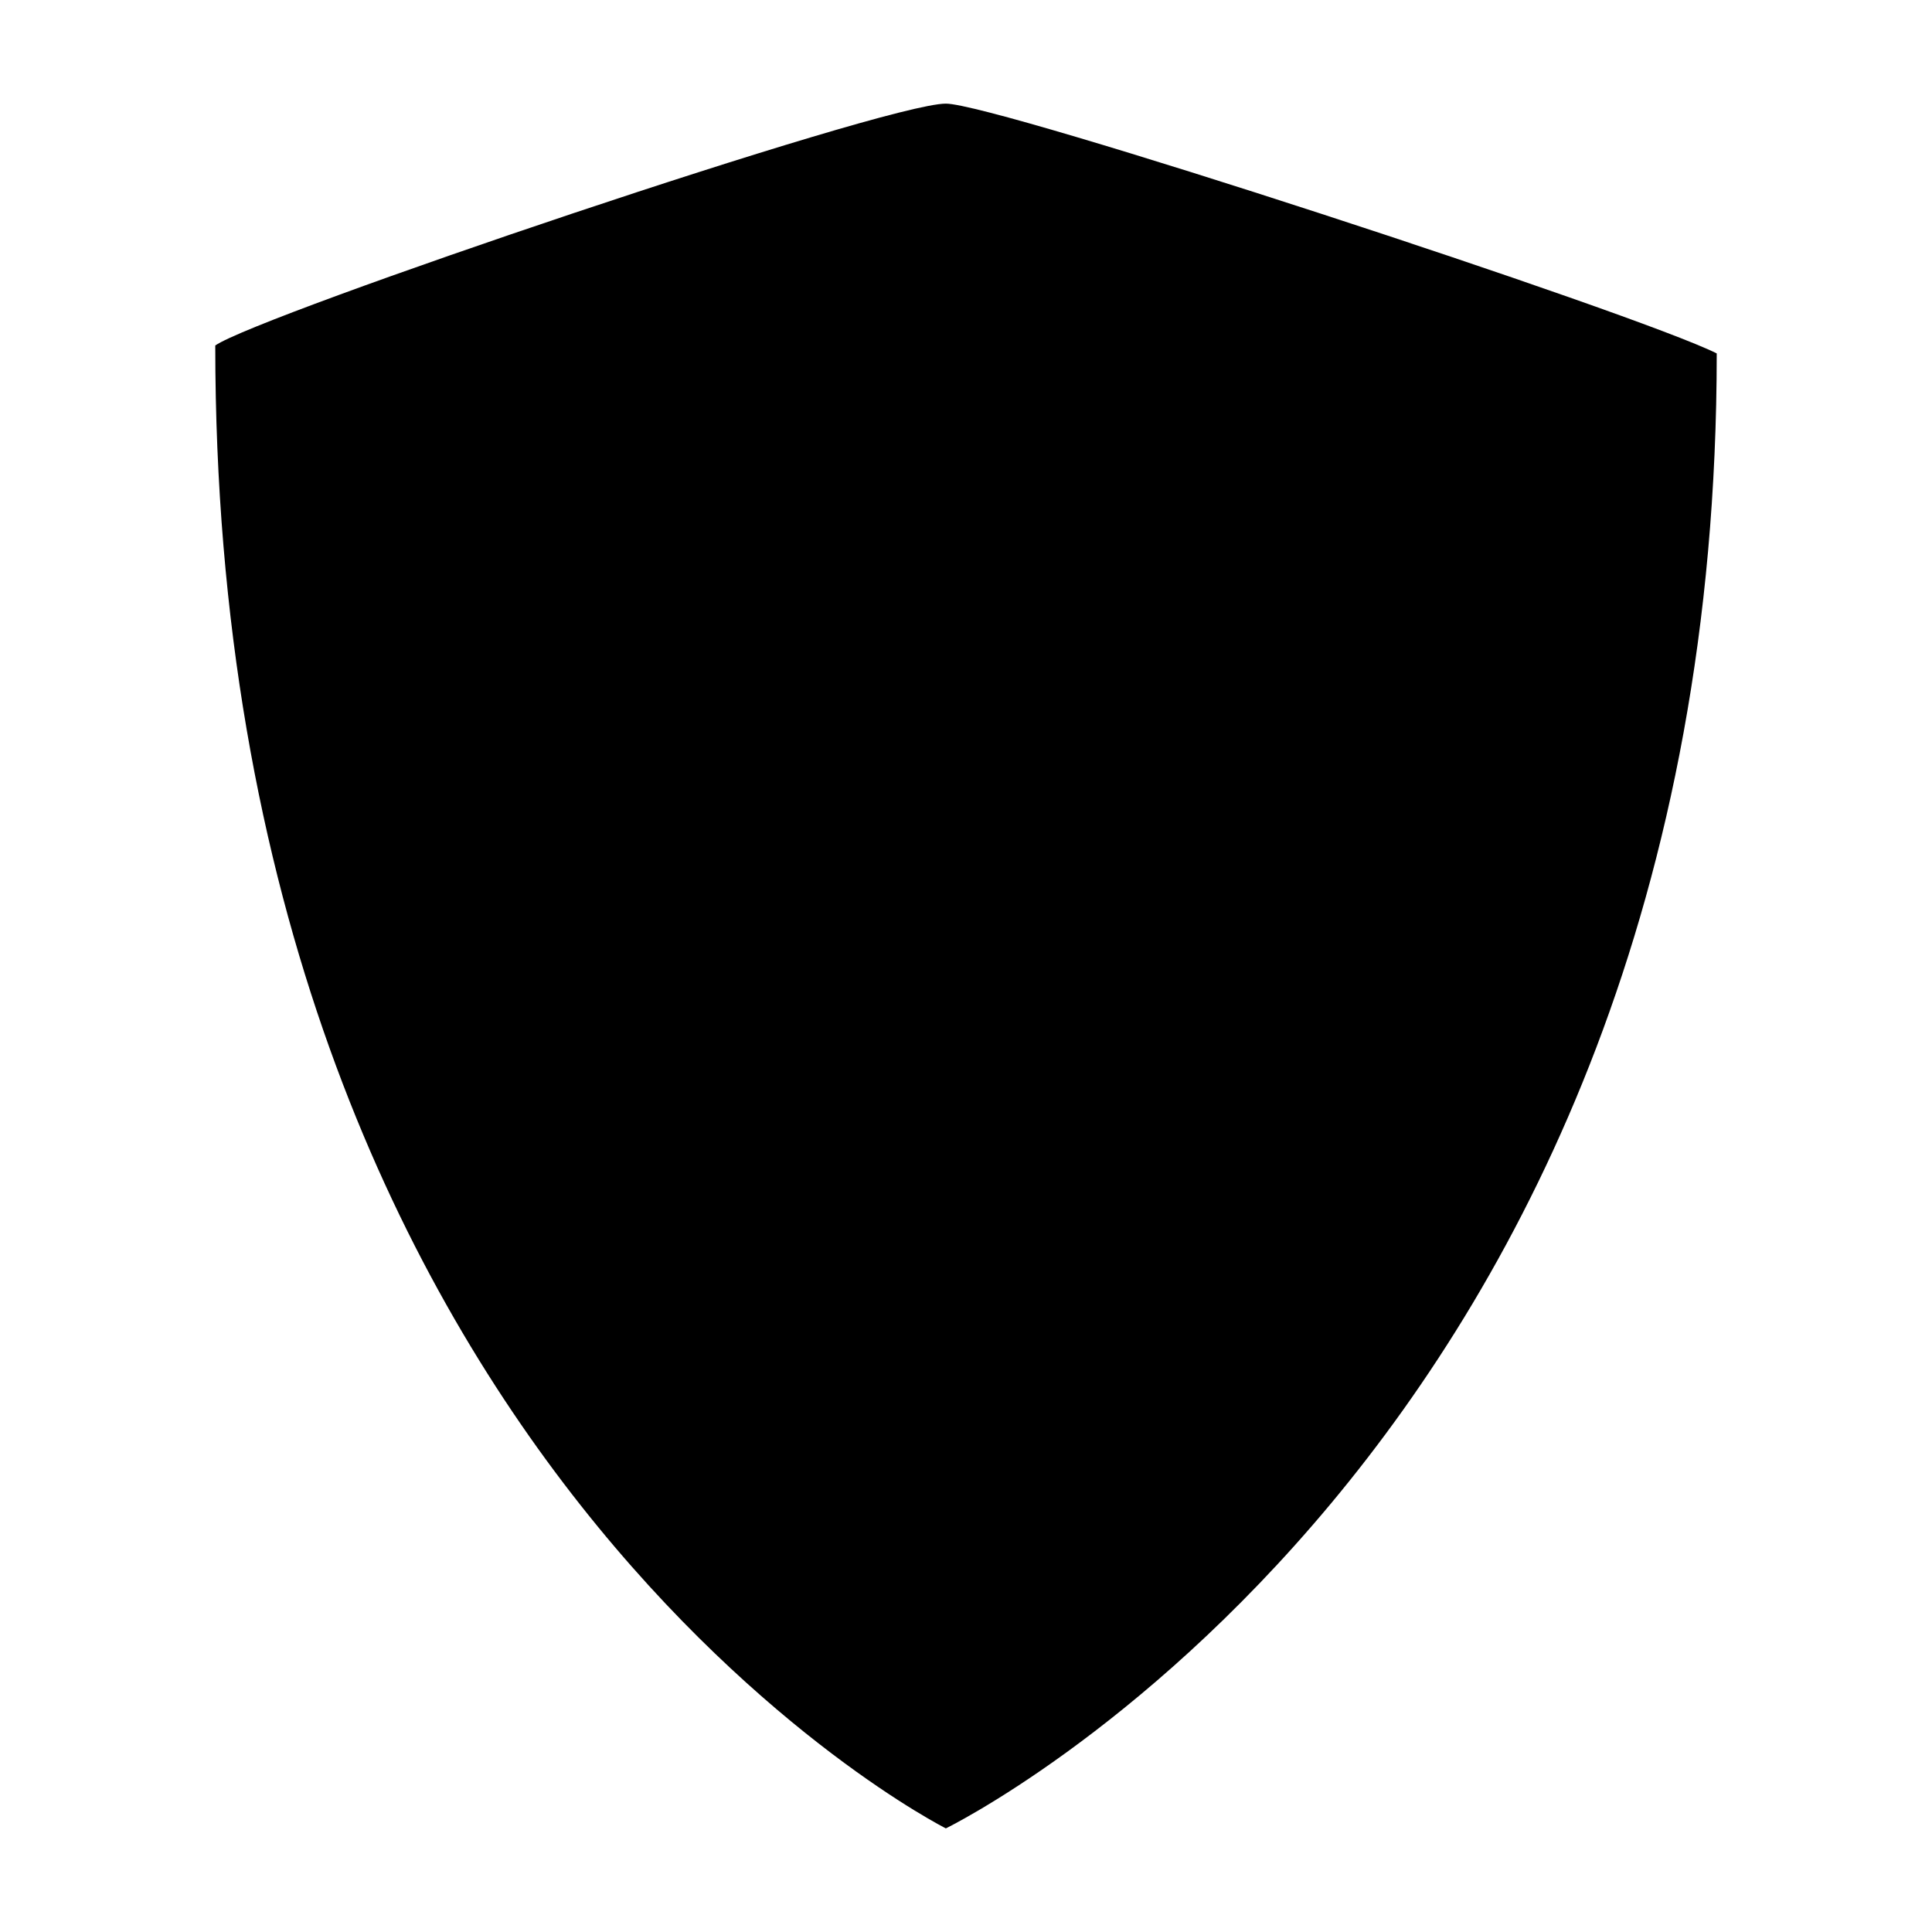 <?xml version="1.0" encoding="utf-8"?>
<!-- Generator: Adobe Illustrator 14.0.0, SVG Export Plug-In . SVG Version: 6.00 Build 43363)  -->
<!DOCTYPE svg PUBLIC "-//W3C//DTD SVG 1.1//EN" "http://www.w3.org/Graphics/SVG/1.1/DTD/svg11.dtd">
<svg version="1.1" id="Layer_1" xmlns="http://www.w3.org/2000/svg" xmlns:xlink="http://www.w3.org/1999/xlink" x="0px" y="0px"
	 width="100px" height="100px" viewBox="0 0 100 100" enable-background="new 0 0 100 100" xml:space="preserve">
<path d="M48.958,94.637c0.002-0.002,39.9-19.451,39.9-76.344c-4.145-2.078-37.278-12.929-39.9-12.929
	c-3.245,0-35.584,10.959-37.816,12.518C11.142,75.613,48.958,94.637,48.958,94.637z"/>
</svg>
